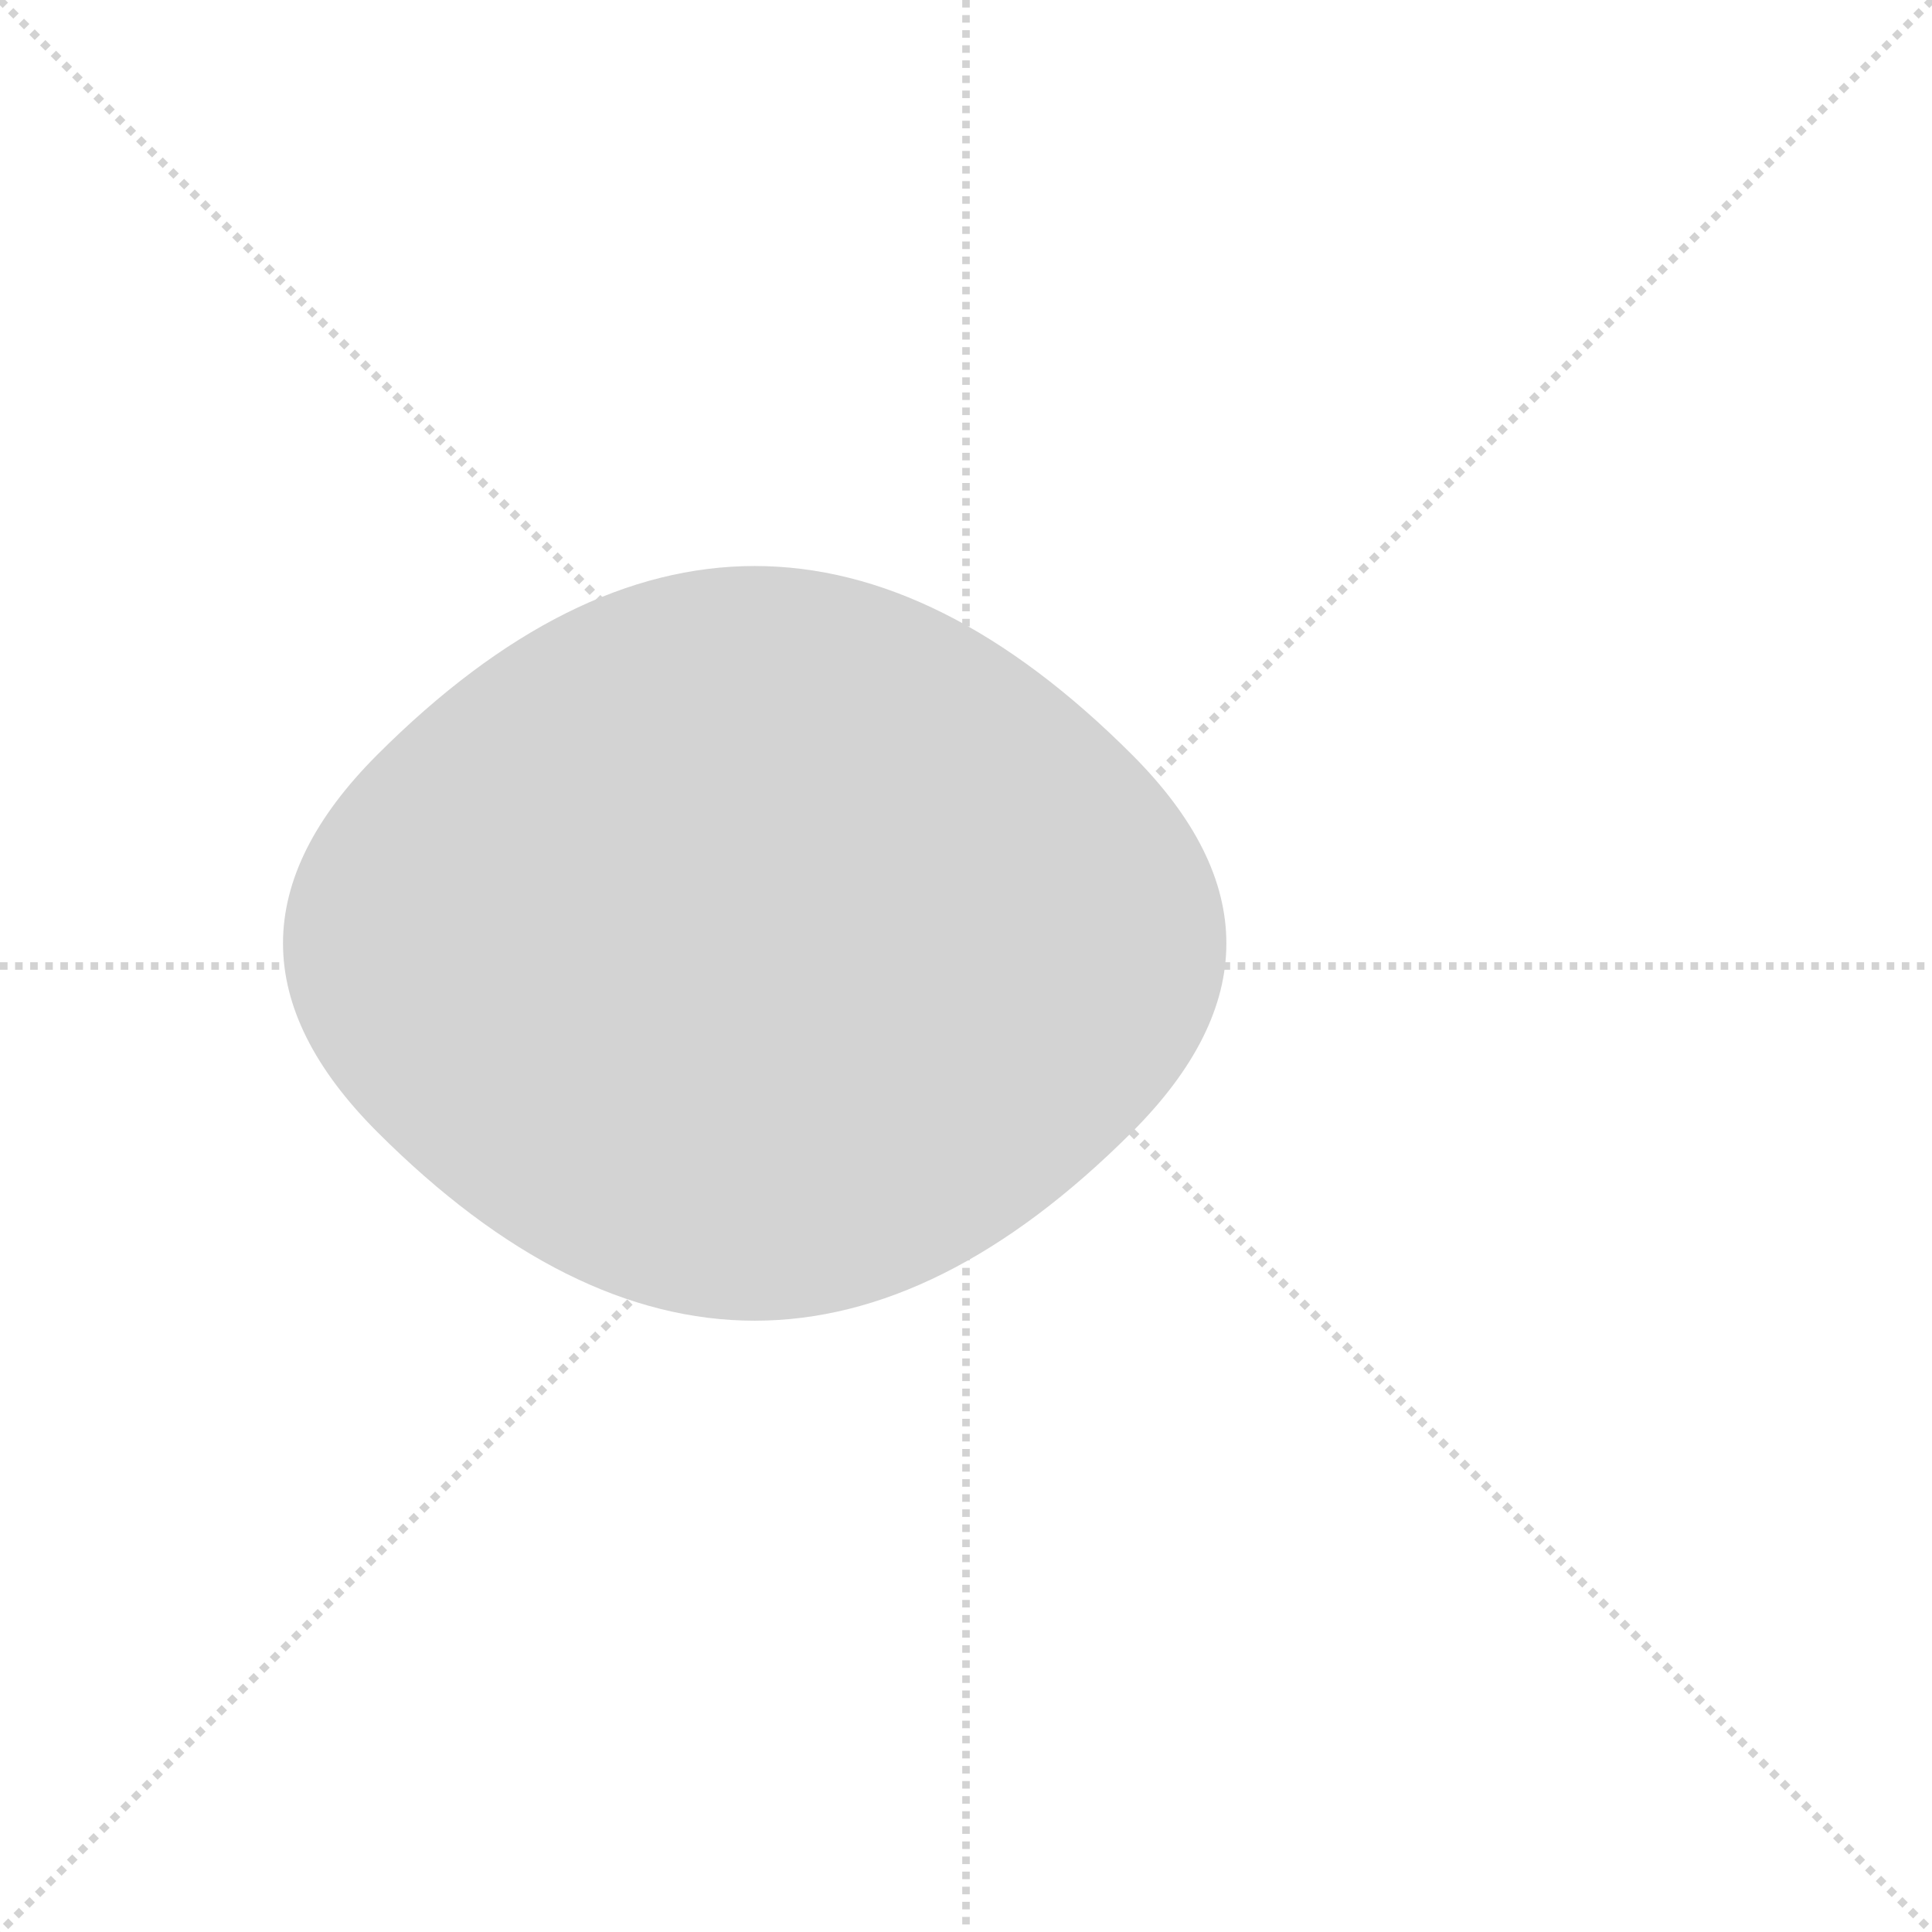 <svg version="1.1" viewBox="0 0 1024 1024" xmlns="http://www.w3.org/2000/svg">
  <g stroke="lightgray" stroke-dasharray="1,1" stroke-width="1" transform="scale(4, 4)">
    <line x1="0" y1="0" x2="256" y2="256"></line>
    <line x1="256" y1="0" x2="0" y2="256"></line>
    <line x1="128" y1="0" x2="128" y2="256"></line>
    <line x1="0" y1="128" x2="256" y2="128"></line>
  </g>
  <g transform="scale(1, -1) translate(0, -900)">
    <style type="text/css">
      
        @keyframes keyframes0 {
          from {
            stroke: blue;
            stroke-dashoffset: 1067;
            stroke-width: 128;
          }
          78% {
            animation-timing-function: step-end;
            stroke: blue;
            stroke-dashoffset: 0;
            stroke-width: 128;
          }
          to {
            stroke: black;
            stroke-width: 1024;
          }
        }
        #make-me-a-hanzi-animation-0 {
          animation: keyframes0 1.118s both;
          animation-delay: 0s;
          animation-timing-function: linear;
        }
      
    </style>
    
      <!-- "六"자 기본 경로 -->
      <path d="M 200 300 Q 400 100 600 300 Q 700 400 600 500 Q 400 700 200 500 Q 100 400 200 300 Z" fill="lightgray"></path>
    
      <!-- 클립패스 정의 -->
      <clipPath id="make-me-a-hanzi-clip-0">
        <path d="M 200 300 Q 400 100 600 300 Q 700 400 600 500 Q 400 700 200 500 Q 100 400 200 300 Z"></path>
      </clipPath>
      
      <!-- 애니메이션 경로 -->
      <path clip-path="url(#make-me-a-hanzi-clip-0)" d="M 200 300 L 400 100 L 600 300 L 700 400 L 600 500 L 400 700 L 200 500 L 100 400 L 200 300" fill="none" id="make-me-a-hanzi-animation-0" stroke-dasharray="939 1878" stroke-linecap="round"></path>
    
  </g>
</svg>
